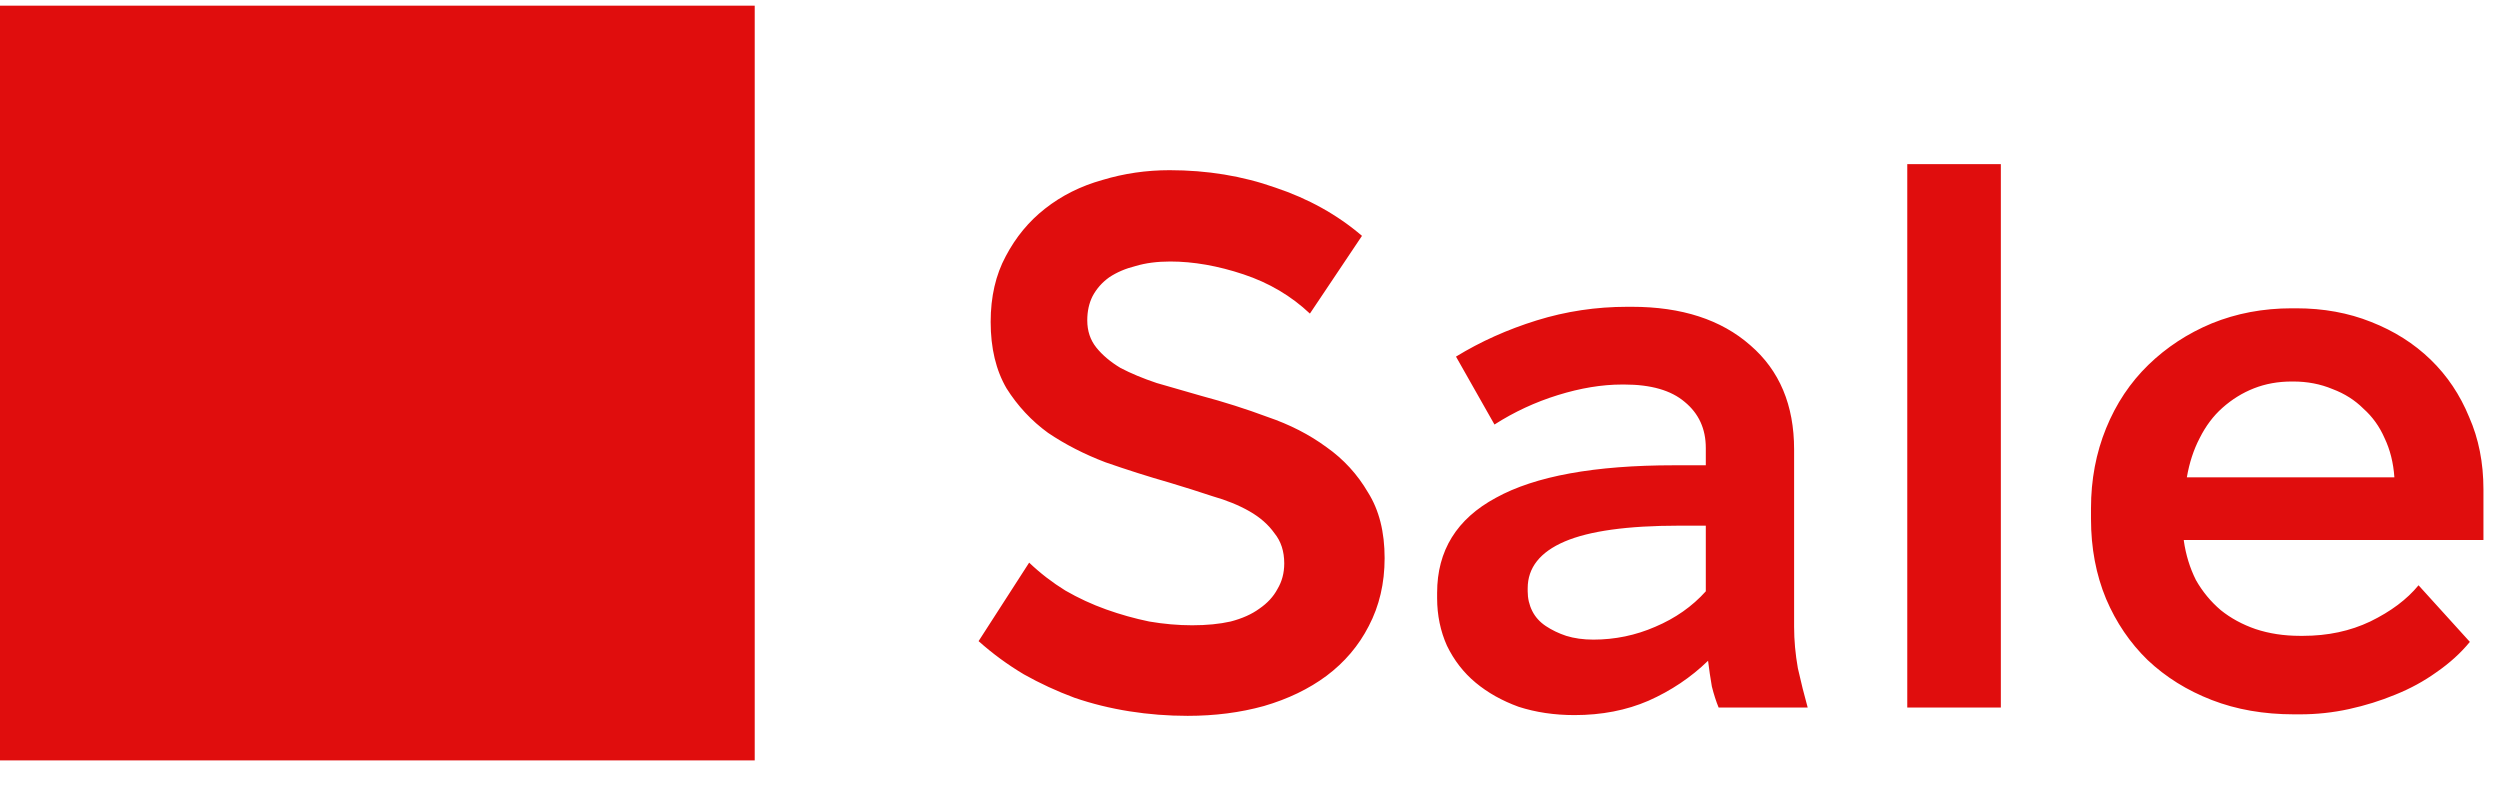 <svg width="53" height="17" viewBox="0 0 53 17" fill="none" xmlns="http://www.w3.org/2000/svg">
<path d="M0 16.12H16V0.12H0V16.12ZM25.178 15.176C24.762 15.176 24.351 15.144 23.946 15.08C23.541 15.016 23.151 14.92 22.778 14.792C22.405 14.653 22.047 14.488 21.706 14.296C21.365 14.093 21.045 13.859 20.746 13.592L21.818 11.928C22.053 12.152 22.309 12.349 22.586 12.52C22.863 12.68 23.151 12.813 23.45 12.92C23.749 13.027 24.053 13.112 24.362 13.176C24.671 13.229 24.975 13.256 25.274 13.256C25.583 13.256 25.855 13.229 26.09 13.176C26.335 13.112 26.538 13.021 26.698 12.904C26.869 12.787 26.997 12.648 27.082 12.488C27.178 12.328 27.226 12.147 27.226 11.944C27.226 11.688 27.157 11.475 27.018 11.304C26.89 11.123 26.714 10.968 26.49 10.84C26.266 10.712 26.005 10.605 25.706 10.52C25.418 10.424 25.114 10.328 24.794 10.232C24.346 10.104 23.893 9.96 23.434 9.8C22.986 9.629 22.581 9.421 22.218 9.176C21.866 8.92 21.573 8.605 21.338 8.232C21.114 7.848 21.002 7.379 21.002 6.824C21.002 6.291 21.109 5.827 21.322 5.432C21.535 5.027 21.813 4.691 22.154 4.424C22.506 4.147 22.911 3.944 23.37 3.816C23.829 3.677 24.303 3.608 24.794 3.608C25.594 3.608 26.341 3.731 27.034 3.976C27.738 4.211 28.351 4.552 28.874 5L27.77 6.648C27.375 6.275 26.906 5.997 26.362 5.816C25.818 5.635 25.301 5.544 24.81 5.544C24.533 5.544 24.287 5.576 24.074 5.64C23.861 5.693 23.674 5.773 23.514 5.88C23.365 5.987 23.247 6.12 23.162 6.28C23.087 6.429 23.05 6.6 23.05 6.792C23.05 7.016 23.114 7.208 23.242 7.368C23.37 7.528 23.541 7.672 23.754 7.8C23.978 7.917 24.234 8.024 24.522 8.12C24.821 8.205 25.135 8.296 25.466 8.392C25.946 8.52 26.415 8.669 26.874 8.84C27.343 9 27.759 9.213 28.122 9.48C28.485 9.736 28.778 10.056 29.002 10.44C29.237 10.813 29.354 11.277 29.354 11.832C29.354 12.365 29.242 12.845 29.018 13.272C28.805 13.688 28.506 14.04 28.122 14.328C27.749 14.605 27.306 14.819 26.794 14.968C26.293 15.107 25.754 15.176 25.178 15.176ZM33.379 15.16C32.953 15.16 32.558 15.101 32.195 14.984C31.843 14.856 31.539 14.685 31.283 14.472C31.027 14.259 30.825 13.997 30.675 13.688C30.537 13.379 30.467 13.043 30.467 12.68V12.568C30.467 11.672 30.883 11 31.715 10.552C32.547 10.093 33.806 9.864 35.491 9.864H36.163V9.496C36.163 9.091 36.014 8.765 35.715 8.52C35.427 8.275 35.001 8.152 34.435 8.152H34.387C33.961 8.152 33.507 8.227 33.027 8.376C32.547 8.525 32.099 8.733 31.683 9L30.867 7.56C31.39 7.24 31.961 6.984 32.579 6.792C33.198 6.6 33.838 6.504 34.499 6.504H34.595C35.651 6.504 36.489 6.776 37.107 7.32C37.726 7.853 38.035 8.589 38.035 9.528V13.288C38.035 13.576 38.062 13.869 38.115 14.168C38.179 14.456 38.249 14.733 38.323 15H36.435C36.382 14.872 36.334 14.723 36.291 14.552C36.259 14.371 36.233 14.189 36.211 14.008C35.849 14.36 35.427 14.643 34.947 14.856C34.478 15.059 33.955 15.16 33.379 15.16ZM33.779 13.56C34.238 13.56 34.675 13.469 35.091 13.288C35.518 13.107 35.875 12.856 36.163 12.536V11.144H35.603C34.505 11.144 33.694 11.256 33.171 11.48C32.649 11.704 32.387 12.035 32.387 12.472V12.536C32.387 12.685 32.419 12.824 32.483 12.952C32.547 13.08 32.643 13.187 32.771 13.272C32.899 13.357 33.043 13.427 33.203 13.48C33.374 13.533 33.566 13.56 33.779 13.56ZM40.434 15V3.48H42.418V15H40.434ZM48.633 15.144C47.993 15.144 47.412 15.043 46.889 14.84C46.366 14.637 45.913 14.355 45.529 13.992C45.156 13.629 44.862 13.197 44.649 12.696C44.436 12.184 44.329 11.619 44.329 11V10.776C44.329 10.168 44.436 9.603 44.649 9.08C44.862 8.557 45.161 8.109 45.545 7.736C45.929 7.363 46.377 7.069 46.889 6.856C47.412 6.643 47.977 6.536 48.585 6.536H48.681C49.257 6.536 49.785 6.632 50.265 6.824C50.756 7.016 51.177 7.283 51.529 7.624C51.881 7.965 52.153 8.371 52.345 8.84C52.548 9.299 52.649 9.811 52.649 10.376V11.448H46.297V11.464C46.34 11.763 46.425 12.04 46.553 12.296C46.692 12.541 46.868 12.755 47.081 12.936C47.294 13.107 47.54 13.24 47.817 13.336C48.105 13.432 48.42 13.48 48.761 13.48H48.825C49.348 13.48 49.822 13.379 50.249 13.176C50.686 12.963 51.028 12.707 51.273 12.408L52.361 13.608C52.169 13.843 51.934 14.056 51.657 14.248C51.39 14.44 51.097 14.6 50.777 14.728C50.468 14.856 50.142 14.957 49.801 15.032C49.46 15.107 49.113 15.144 48.761 15.144H48.633ZM46.361 10.12H50.761C50.74 9.811 50.67 9.533 50.553 9.288C50.446 9.043 50.297 8.835 50.105 8.664C49.924 8.483 49.705 8.344 49.449 8.248C49.193 8.141 48.916 8.088 48.617 8.088H48.585C48.297 8.088 48.03 8.136 47.785 8.232C47.54 8.328 47.316 8.467 47.113 8.648C46.921 8.819 46.761 9.032 46.633 9.288C46.505 9.533 46.414 9.811 46.361 10.12Z" fill="#E00D0D"/>
</svg>
